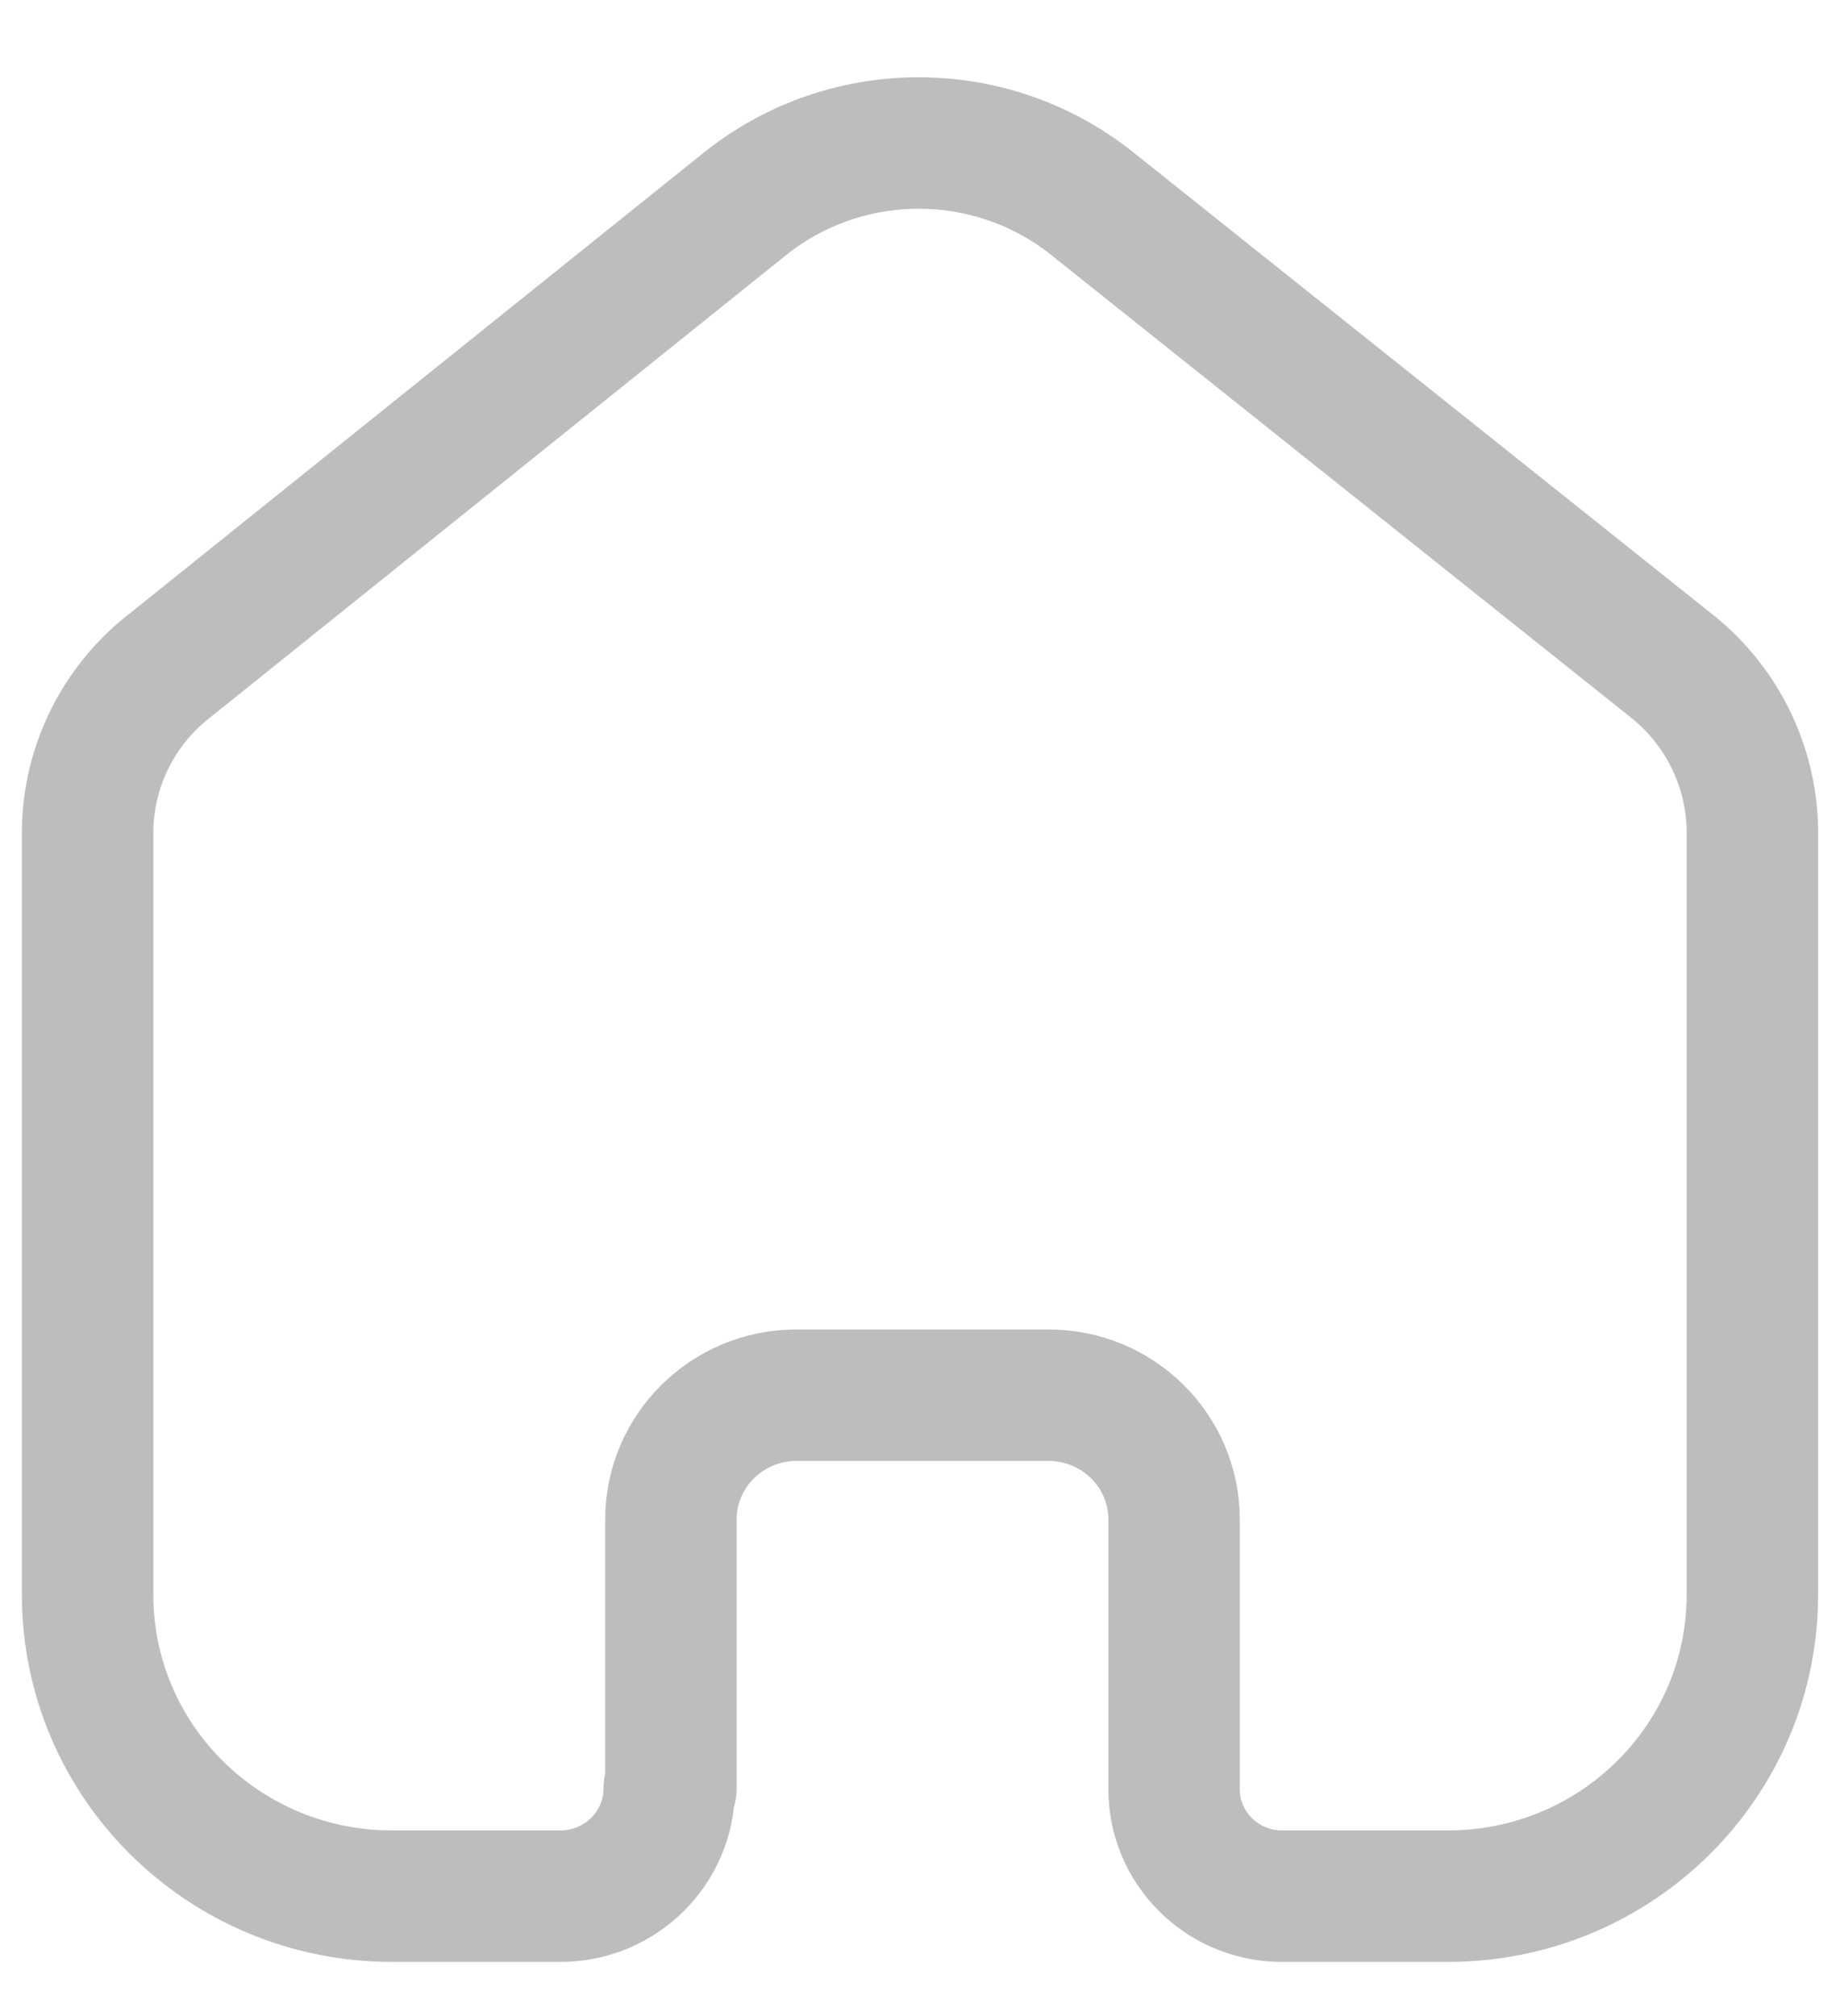 <svg fill="none" height="23" viewBox="0 0 21 23" width="21" xmlns="http://www.w3.org/2000/svg">
    <path
        d="M7.657 20.403V17.336C7.657 16.556 8.293 15.922 9.081 15.917H11.967C12.759 15.917 13.4 16.552 13.4 17.336V17.336V20.413C13.4 21.075 13.934 21.616 14.603 21.632H16.527C18.445 21.632 20 20.092 20 18.193V18.193V9.469C19.99 8.722 19.636 8.021 19.038 7.565L12.458 2.317C11.305 1.403 9.666 1.403 8.513 2.317L1.962 7.574C1.362 8.029 1.007 8.731 1 9.479V18.193C1 20.092 2.555 21.632 4.473 21.632H6.397C7.082 21.632 7.638 21.081 7.638 20.403V20.403"
        stroke="#BDBDBD" stroke-linecap="round" stroke-linejoin="round" stroke-width="1.5" />
</svg>
